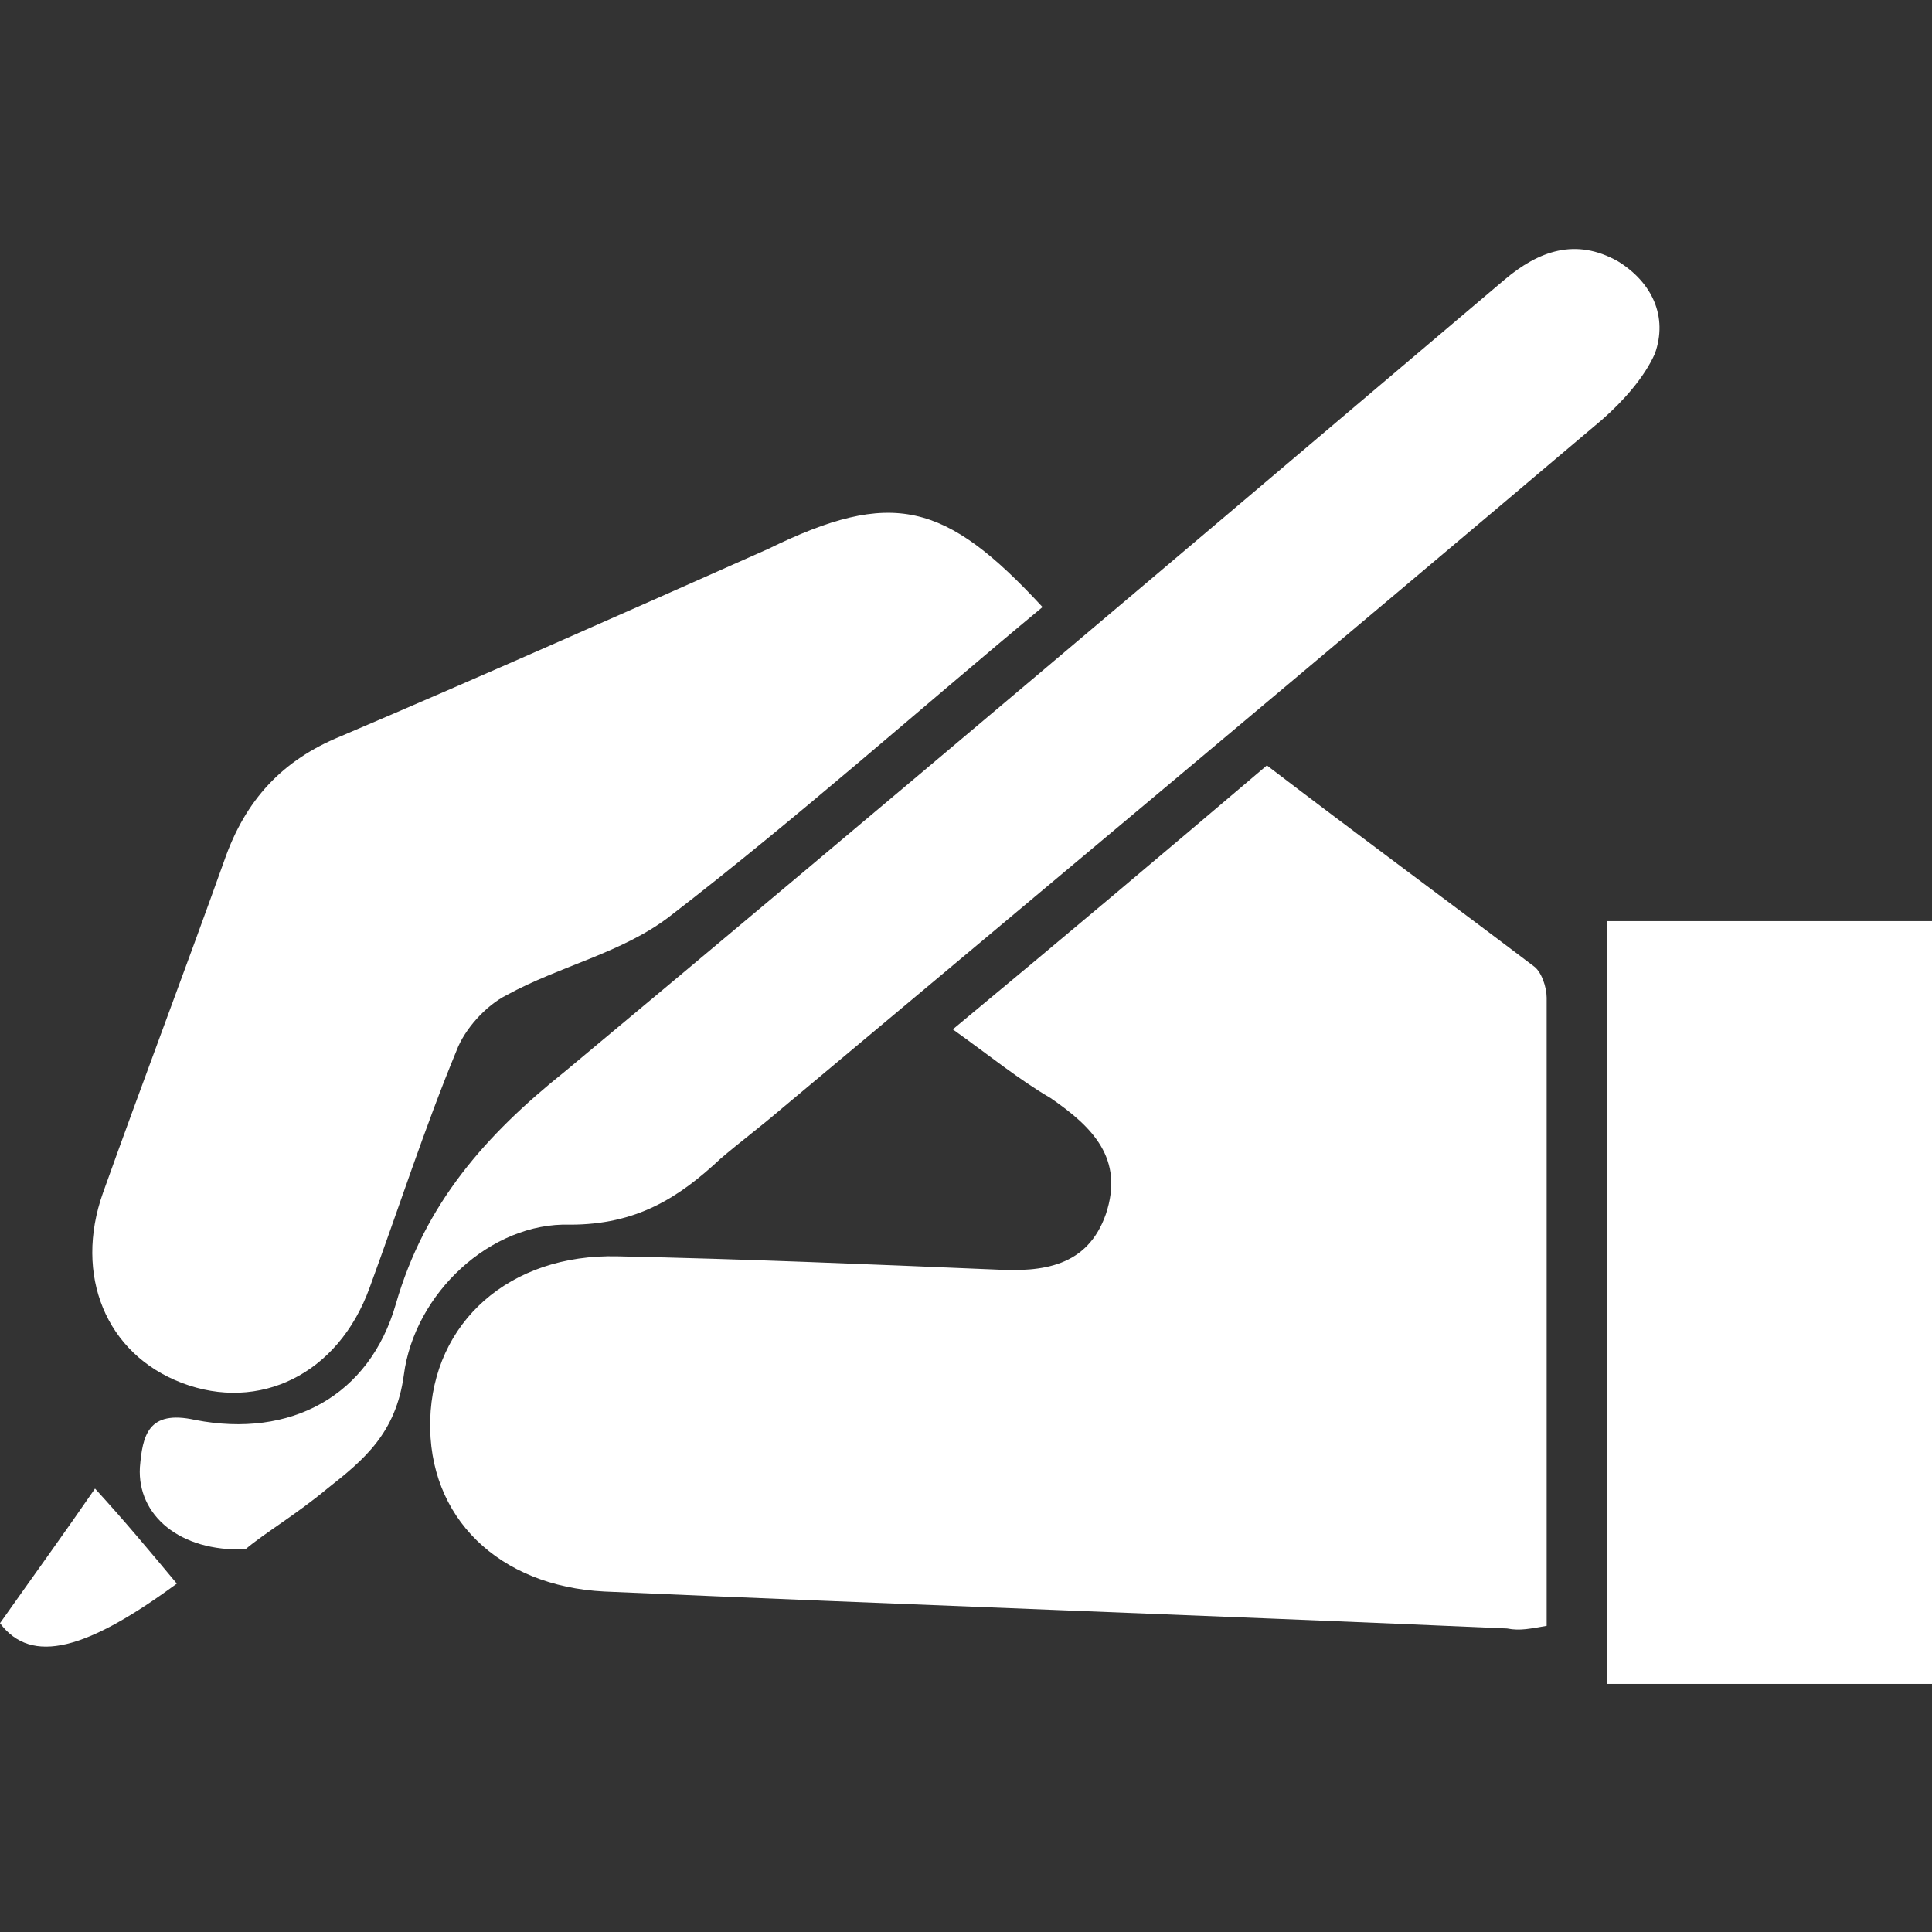 <?xml version="1.0" encoding="utf-8"?>
<!-- Generator: Adobe Illustrator 21.0.2, SVG Export Plug-In . SVG Version: 6.00 Build 0)  -->
<svg version="1.1" id="Layer_1" xmlns="http://www.w3.org/2000/svg" xmlns:xlink="http://www.w3.org/1999/xlink" x="0px" y="0px"
	 viewBox="0 0 73.2 73.2" style="enable-background:new 0 0 73.2 73.2;" xml:space="preserve">
<rect x="0" y="0" width="73.2" height="73.2" fill="#333333" stroke="none"/>
<style type="text/css">
	.st0{display:none;fill:#9AB9AD;}
	.st1{fill:#FFFFFF;}
</style>
<rect x="-203" y="-120.2" class="st0" width="841.9" height="297.6"/>
<g>
	<g>
		<path class="st1" d="M36.1,39c4.1-3.4,7.9-6.6,11.9-10c3.4,2.6,6.8,5.1,10.1,7.6c0.3,0.2,0.5,0.8,0.5,1.2c0,7.9,0,15.7,0,23.8
			c-0.6,0.1-1,0.2-1.5,0.1c-11.4-0.5-22.8-0.9-34.2-1.4c-4-0.2-6.7-2.8-6.6-6.5c0.1-3.7,3-6.3,7.1-6.2c4.8,0.1,9.5,0.3,14.3,0.5
			c1.8,0.1,3.5-0.1,4.2-2.1c0.7-2.1-0.5-3.3-2.1-4.4C38.6,40.9,37.5,40,36.1,39"/>
		<path class="st1" d="M39.5,23c-4.7,3.9-9.3,8-14.1,11.7c-1.8,1.4-4.2,1.9-6.2,3c-0.8,0.4-1.6,1.3-1.9,2.1c-1.2,2.9-2.2,6-3.3,9
			c-1.2,3.3-4.2,4.7-7.1,3.6c-2.9-1.1-4.1-4.1-3-7.2c1.5-4.2,3.1-8.4,4.6-12.6c0.8-2.3,2.2-3.8,4.4-4.7c5.4-2.3,10.8-4.7,16.2-7.1
			C33.8,18.5,35.8,19,39.5,23"/>
		<path class="st1" d="M9.3,58.7c-2.5,0.1-4.1-1.3-4-3.1c0.1-1.2,0.3-2.2,2.1-1.8c3.6,0.7,6.6-0.9,7.6-4.4c1.1-3.8,3.4-6.4,6.4-8.8
			C33.4,30.6,45.2,20.6,57,10.6c1.3-1.1,2.7-1.6,4.3-0.7c1.3,0.8,1.9,2.1,1.4,3.5c-0.4,0.9-1.2,1.8-2,2.5
			c-10.4,8.8-20.8,17.5-31.2,26.2c-0.7,0.6-1.5,1.2-2.2,1.8c-1.6,1.5-3.2,2.5-5.7,2.5c-3-0.1-5.9,2.6-6.3,5.7
			c-0.3,2.2-1.5,3.2-2.9,4.3C11.2,57.4,10,58.1,9.3,58.7"/>
	</g>
	<rect x="60.9" y="34.9" class="st1" width="12.4" height="28.9"/>
	<g>
		<path class="st1" d="M3.6,56.4c1.1,1.2,2.1,2.4,3.1,3.6c-3.4,2.5-5.5,3.1-6.7,1.5C1.2,59.8,2.5,58,3.6,56.4"/>
	</g>
</g>
</svg>
